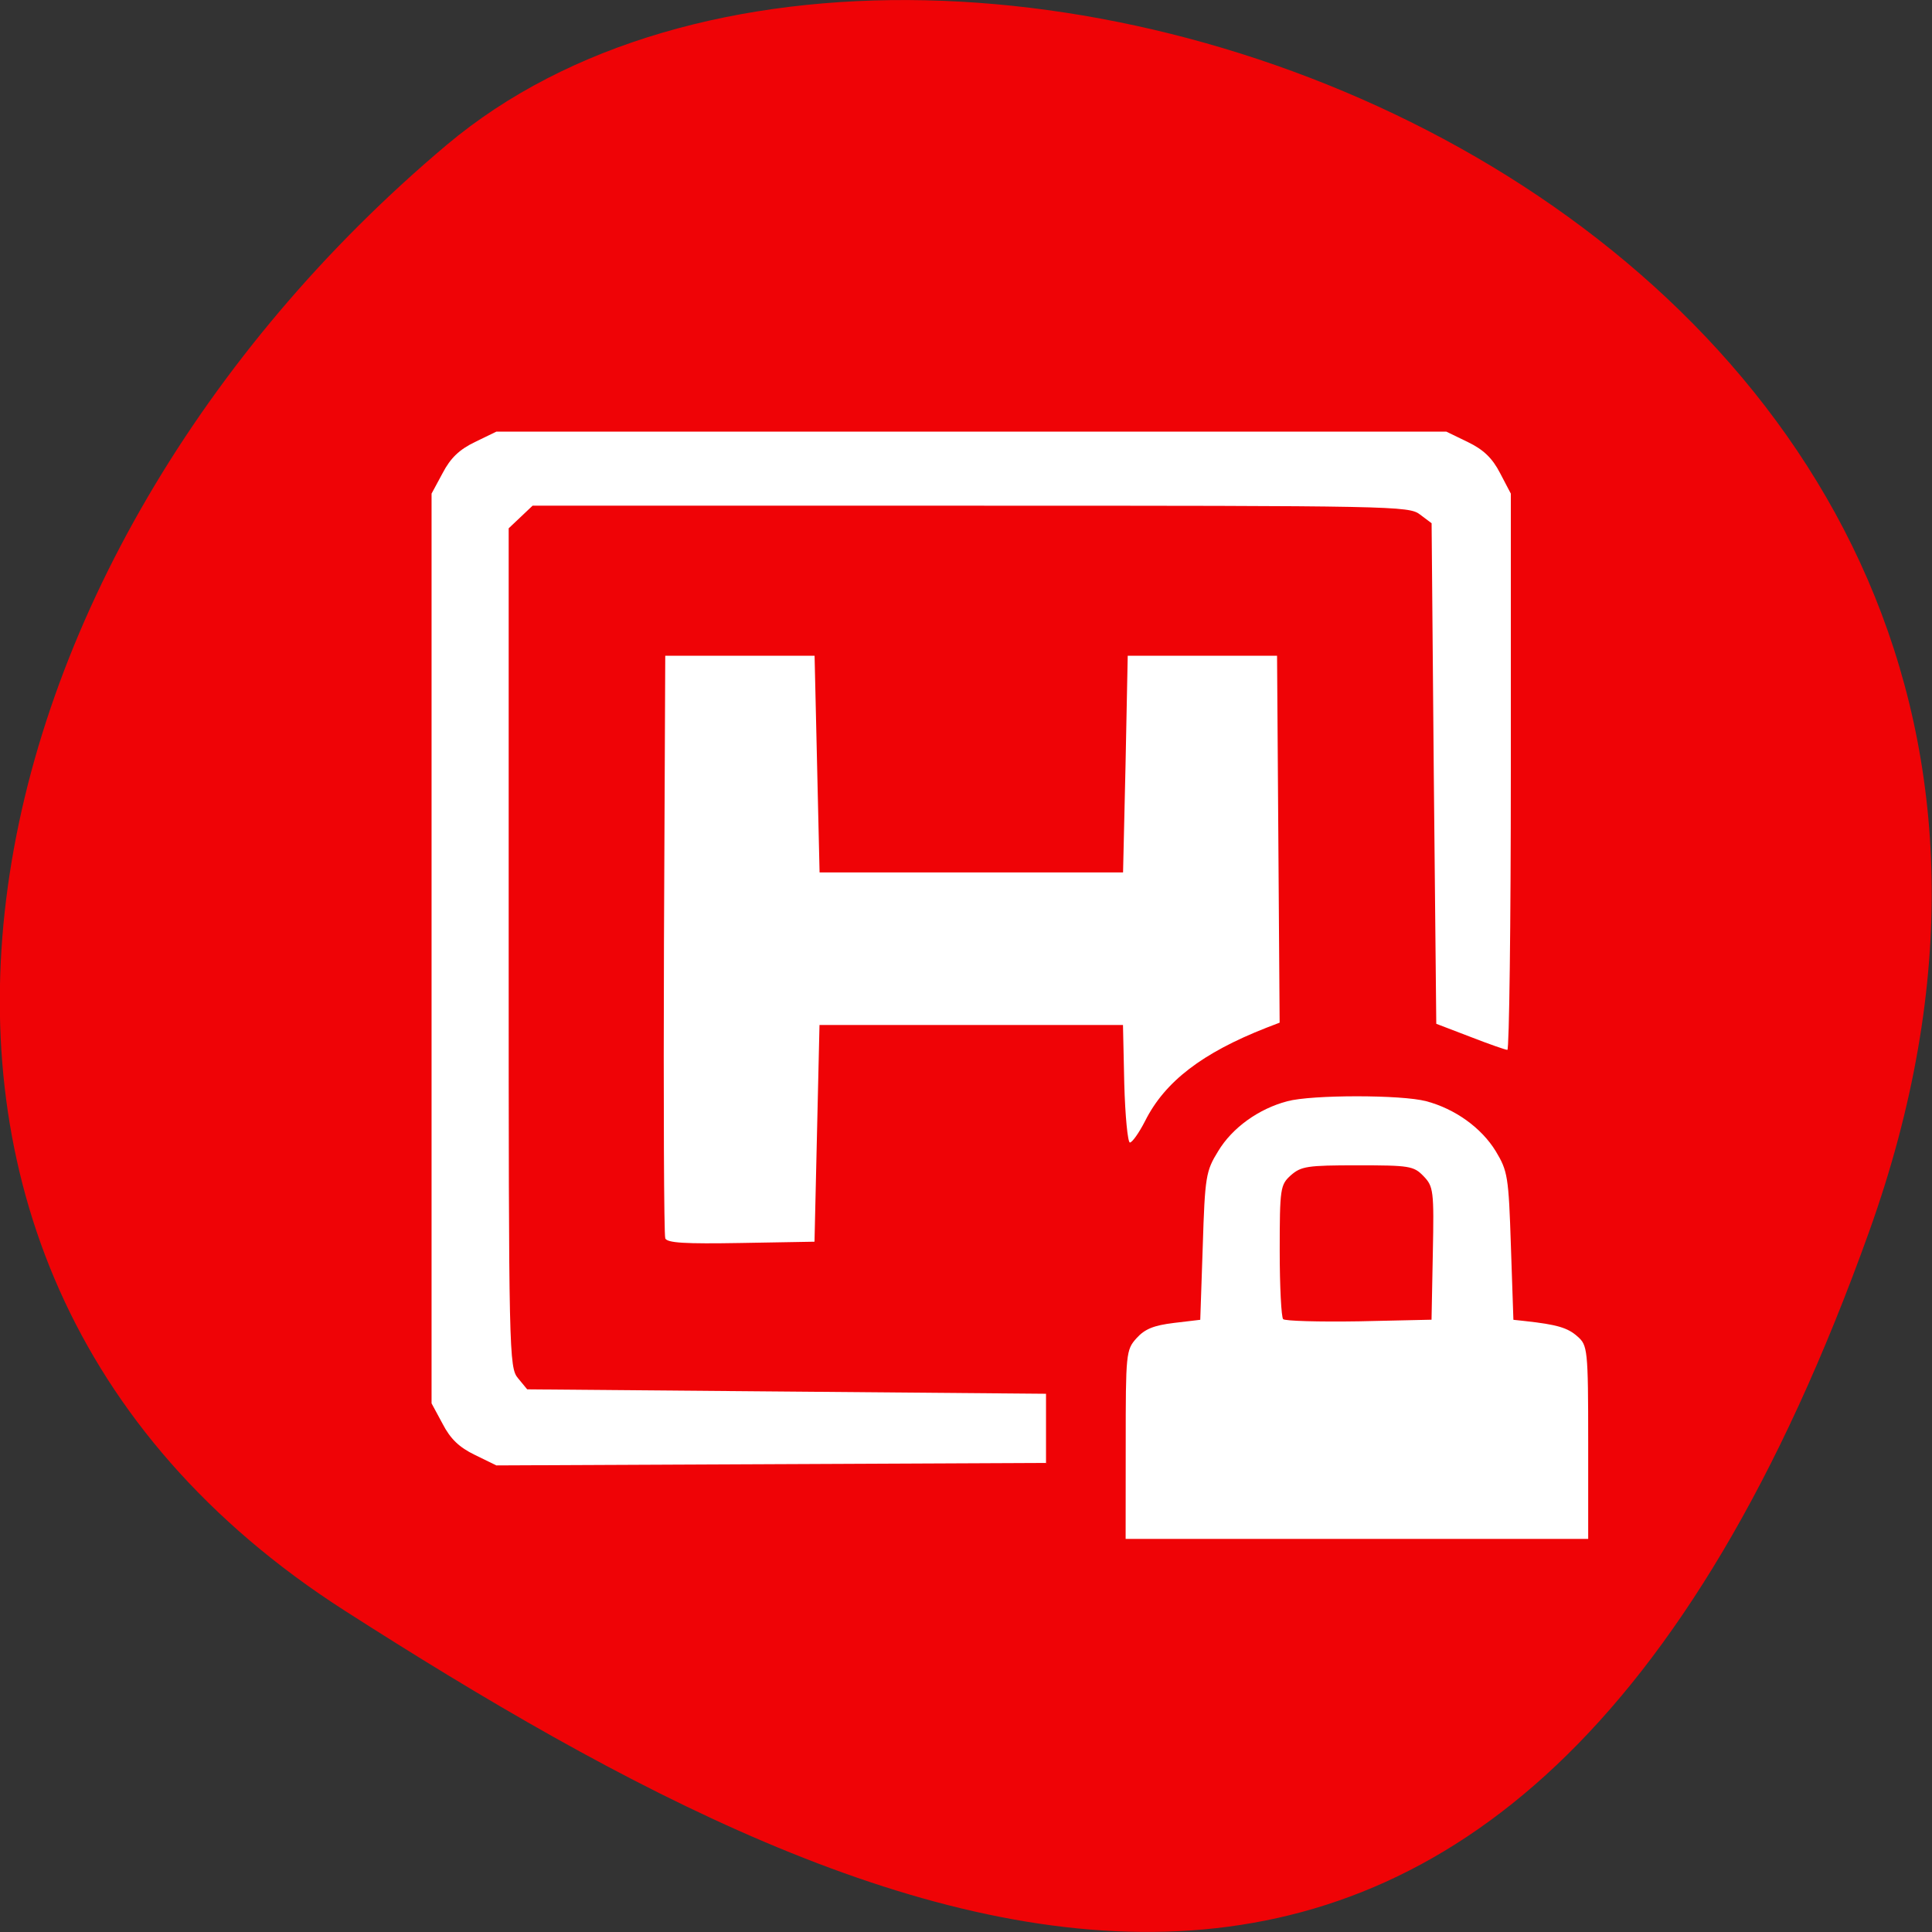 <svg xmlns="http://www.w3.org/2000/svg" viewBox="0 0 24 24"><rect x="0" y="0" width="24" height="24" fill="#333333" stroke="none"/><path d="m 23.22 15.297 c 4.48 -12.508 -11.621 -18.586 -17.672 -13.496 c -6.05 5.09 -8.117 13.816 -1.266 18.207 c 6.855 4.391 14.457 7.797 18.938 -4.711" fill="#ef0306"/><path d="m 13.984 17.945 c 0 -1.133 0.004 -1.176 0.133 -1.32 c 0.105 -0.117 0.215 -0.16 0.465 -0.191 l 0.328 -0.039 l 0.031 -0.914 c 0.027 -0.867 0.039 -0.934 0.191 -1.18 c 0.176 -0.293 0.504 -0.527 0.859 -0.621 c 0.305 -0.082 1.422 -0.082 1.727 0 c 0.355 0.094 0.684 0.328 0.863 0.621 c 0.148 0.246 0.16 0.313 0.188 1.18 l 0.031 0.914 l 0.148 0.016 c 0.391 0.043 0.527 0.082 0.648 0.191 c 0.125 0.109 0.133 0.156 0.133 1.316 v 1.199 h -5.746 m 3.816 -3.547 c 0.016 -0.781 0.008 -0.832 -0.117 -0.961 c -0.121 -0.125 -0.176 -0.133 -0.82 -0.133 c -0.625 0 -0.699 0.012 -0.828 0.125 c -0.129 0.117 -0.137 0.16 -0.137 0.938 c 0 0.445 0.02 0.828 0.043 0.848 c 0.02 0.023 0.445 0.035 0.941 0.027 l 0.902 -0.02 m -11.883 1.68 c -0.195 -0.094 -0.305 -0.199 -0.402 -0.387 l -0.137 -0.254 v -11.301 l 0.137 -0.254 c 0.098 -0.188 0.207 -0.293 0.402 -0.387 l 0.266 -0.129 h 11.801 l 0.266 0.129 c 0.195 0.094 0.305 0.199 0.402 0.387 l 0.133 0.254 v 3.457 c 0 1.898 -0.02 3.453 -0.043 3.453 c -0.023 0 -0.234 -0.074 -0.465 -0.164 l -0.418 -0.16 l -0.031 -3.109 l -0.027 -3.109 l -0.145 -0.109 c -0.137 -0.105 -0.313 -0.109 -5.582 -0.109 h -5.441 l -0.297 0.281 v 5.211 c 0 5.05 0.004 5.215 0.117 5.348 l 0.113 0.137 l 6.445 0.055 v 0.859 l -6.828 0.031 m 2.098 -2.824 c -0.016 -0.039 -0.023 -1.684 -0.016 -3.652 l 0.016 -3.582 h 1.855 l 0.031 1.348 l 0.031 1.344 h 3.77 l 0.031 -1.344 l 0.027 -1.348 h 1.855 l 0.016 2.277 l 0.016 2.281 l -0.164 0.063 c -0.797 0.313 -1.262 0.668 -1.508 1.16 c -0.074 0.145 -0.16 0.266 -0.188 0.266 c -0.027 0 -0.059 -0.332 -0.07 -0.73 l -0.016 -0.73 h -3.77 l -0.031 1.344 l -0.031 1.348 l -0.914 0.016 c -0.695 0.012 -0.918 0 -0.941 -0.059" fill="#fff"/></svg>
